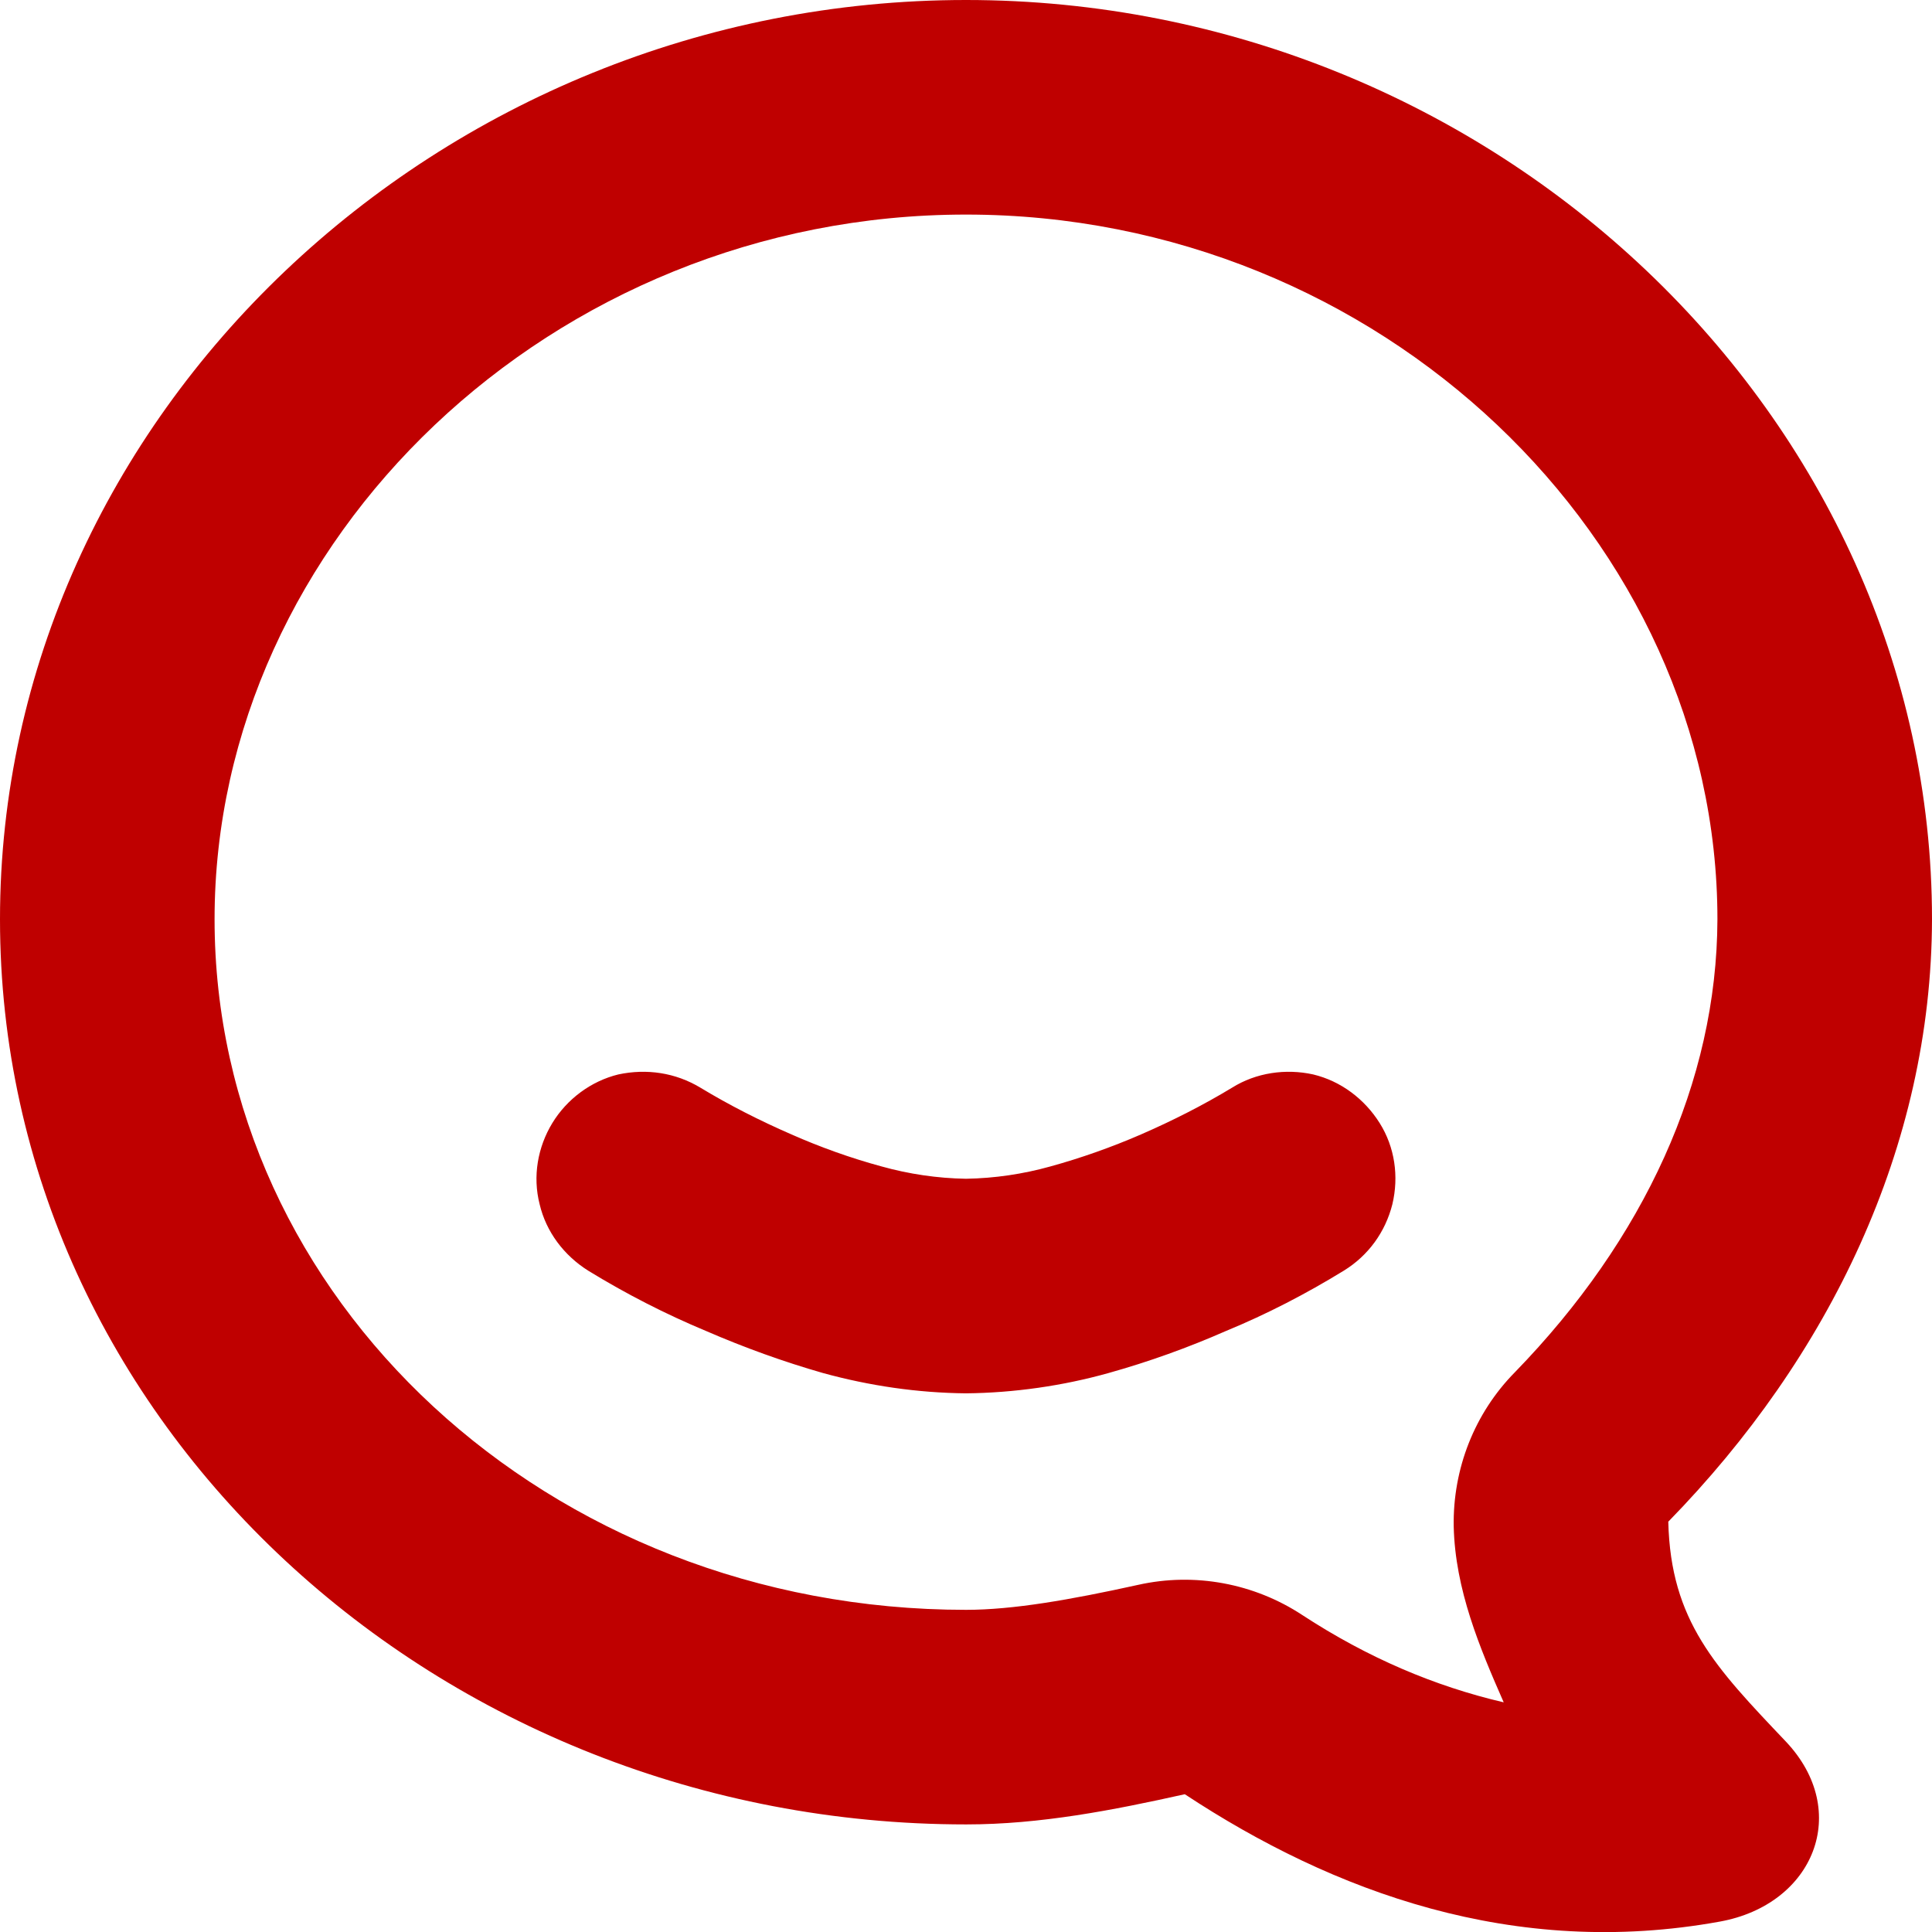 
<svg xmlns="http://www.w3.org/2000/svg" xmlns:xlink="http://www.w3.org/1999/xlink" width="16px" height="16px" viewBox="0 0 16 16" version="1.1">
<g id="surface1">
<path style=" stroke:none;fill-rule:evenodd;fill:#bf0000;fill-opacity:1;" d="M 8 1.777 C 11.434 1.777 14.223 4.477 14.223 7.613 C 14.219 8.961 13.613 10.266 12.547 11.363 C 12.211 11.703 12.031 12.164 12.039 12.641 C 12.051 13.164 12.254 13.645 12.453 14.098 C 11.883 13.965 11.328 13.73 10.785 13.375 C 10.387 13.113 9.895 13.02 9.426 13.125 C 8.859 13.25 8.387 13.332 8 13.332 C 4.535 13.332 1.777 10.75 1.777 7.613 C 1.777 4.477 4.566 1.777 8 1.777 Z M 8 0 C 3.633 0 0 3.445 0 7.613 C 0 11.781 3.633 15.109 8 15.109 L 8.004 15.109 C 8.613 15.109 9.215 14.992 9.812 14.859 C 11.039 15.668 12.539 16.223 14.242 15.914 C 15.023 15.773 15.336 15 14.789 14.422 C 14.207 13.809 13.836 13.426 13.816 12.602 C 15.148 11.238 15.996 9.496 16 7.613 C 16 3.445 12.367 0 8 0 Z M 10.203 9.008 C 10.402 8.883 10.648 8.848 10.875 8.898 C 11.105 8.953 11.301 9.102 11.426 9.301 C 11.551 9.5 11.586 9.742 11.531 9.973 C 11.473 10.203 11.332 10.398 11.129 10.523 C 10.816 10.715 10.492 10.883 10.152 11.023 C 9.84 11.16 9.516 11.277 9.18 11.371 C 8.801 11.477 8.398 11.535 8 11.539 C 7.598 11.535 7.203 11.477 6.816 11.371 C 6.488 11.277 6.164 11.16 5.848 11.023 C 5.512 10.883 5.184 10.715 4.871 10.523 C 4.672 10.398 4.523 10.203 4.469 9.973 C 4.41 9.742 4.453 9.5 4.574 9.301 C 4.695 9.102 4.895 8.953 5.121 8.898 C 5.355 8.848 5.594 8.883 5.801 9.008 C 6.039 9.152 6.293 9.281 6.555 9.395 C 6.793 9.5 7.043 9.59 7.301 9.66 C 7.527 9.723 7.762 9.758 8 9.762 C 8.238 9.758 8.473 9.723 8.699 9.66 C 8.953 9.59 9.207 9.5 9.449 9.395 C 9.711 9.281 9.965 9.152 10.203 9.008 Z M 10.203 9.008 "/>
</g>
</svg>
